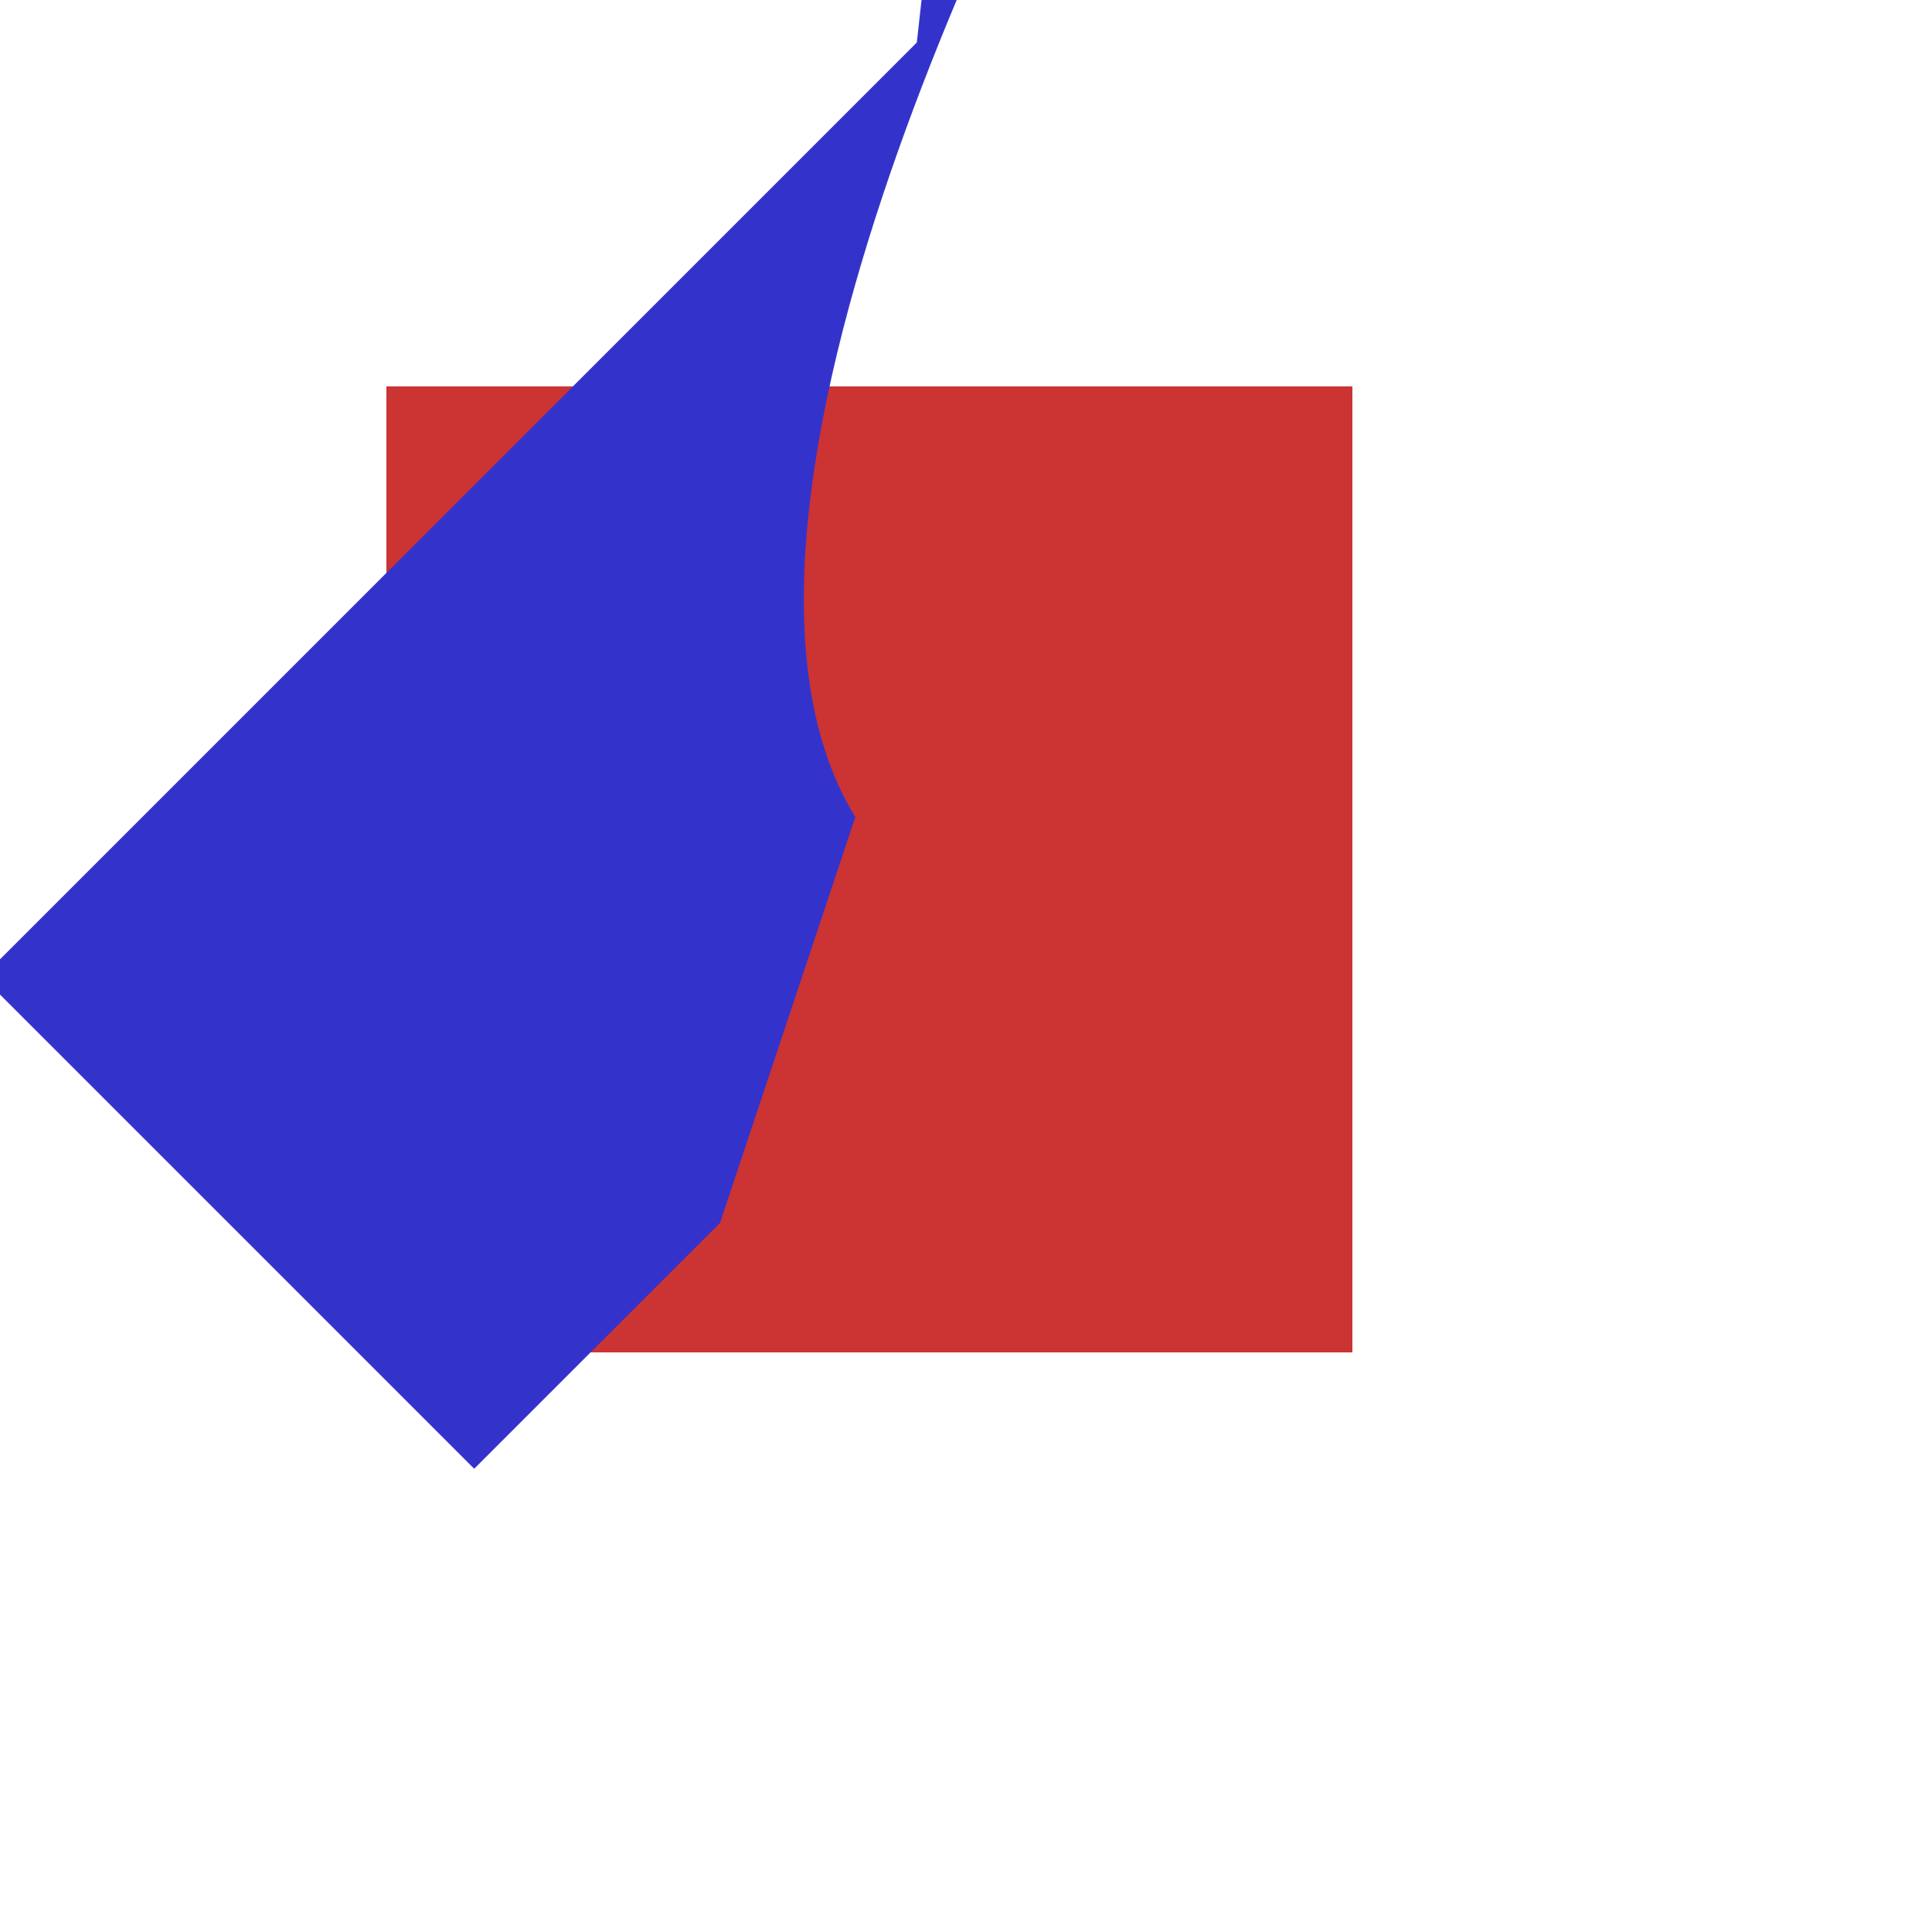 <?xml version="1.0"?>
<svg width="100" height="100" xmlns="http://www.w3.org/2000/svg">
 <g>
   <g>
     <rect x="20" y="20" width="50" height="50"
         style="fill: #cc3333"/>
   </g>
   <g>
     <path d="m 0 0 h 10  s 14 49 35 54 t 11 22 v 20   10 -10 h -20,   -20 0 V 40 0 20  "
         style="fill: #3333cc" transform="rotate(45, 50, 50) scale(0.9, 0.9)"/>
   </g>
 </g>
</svg>